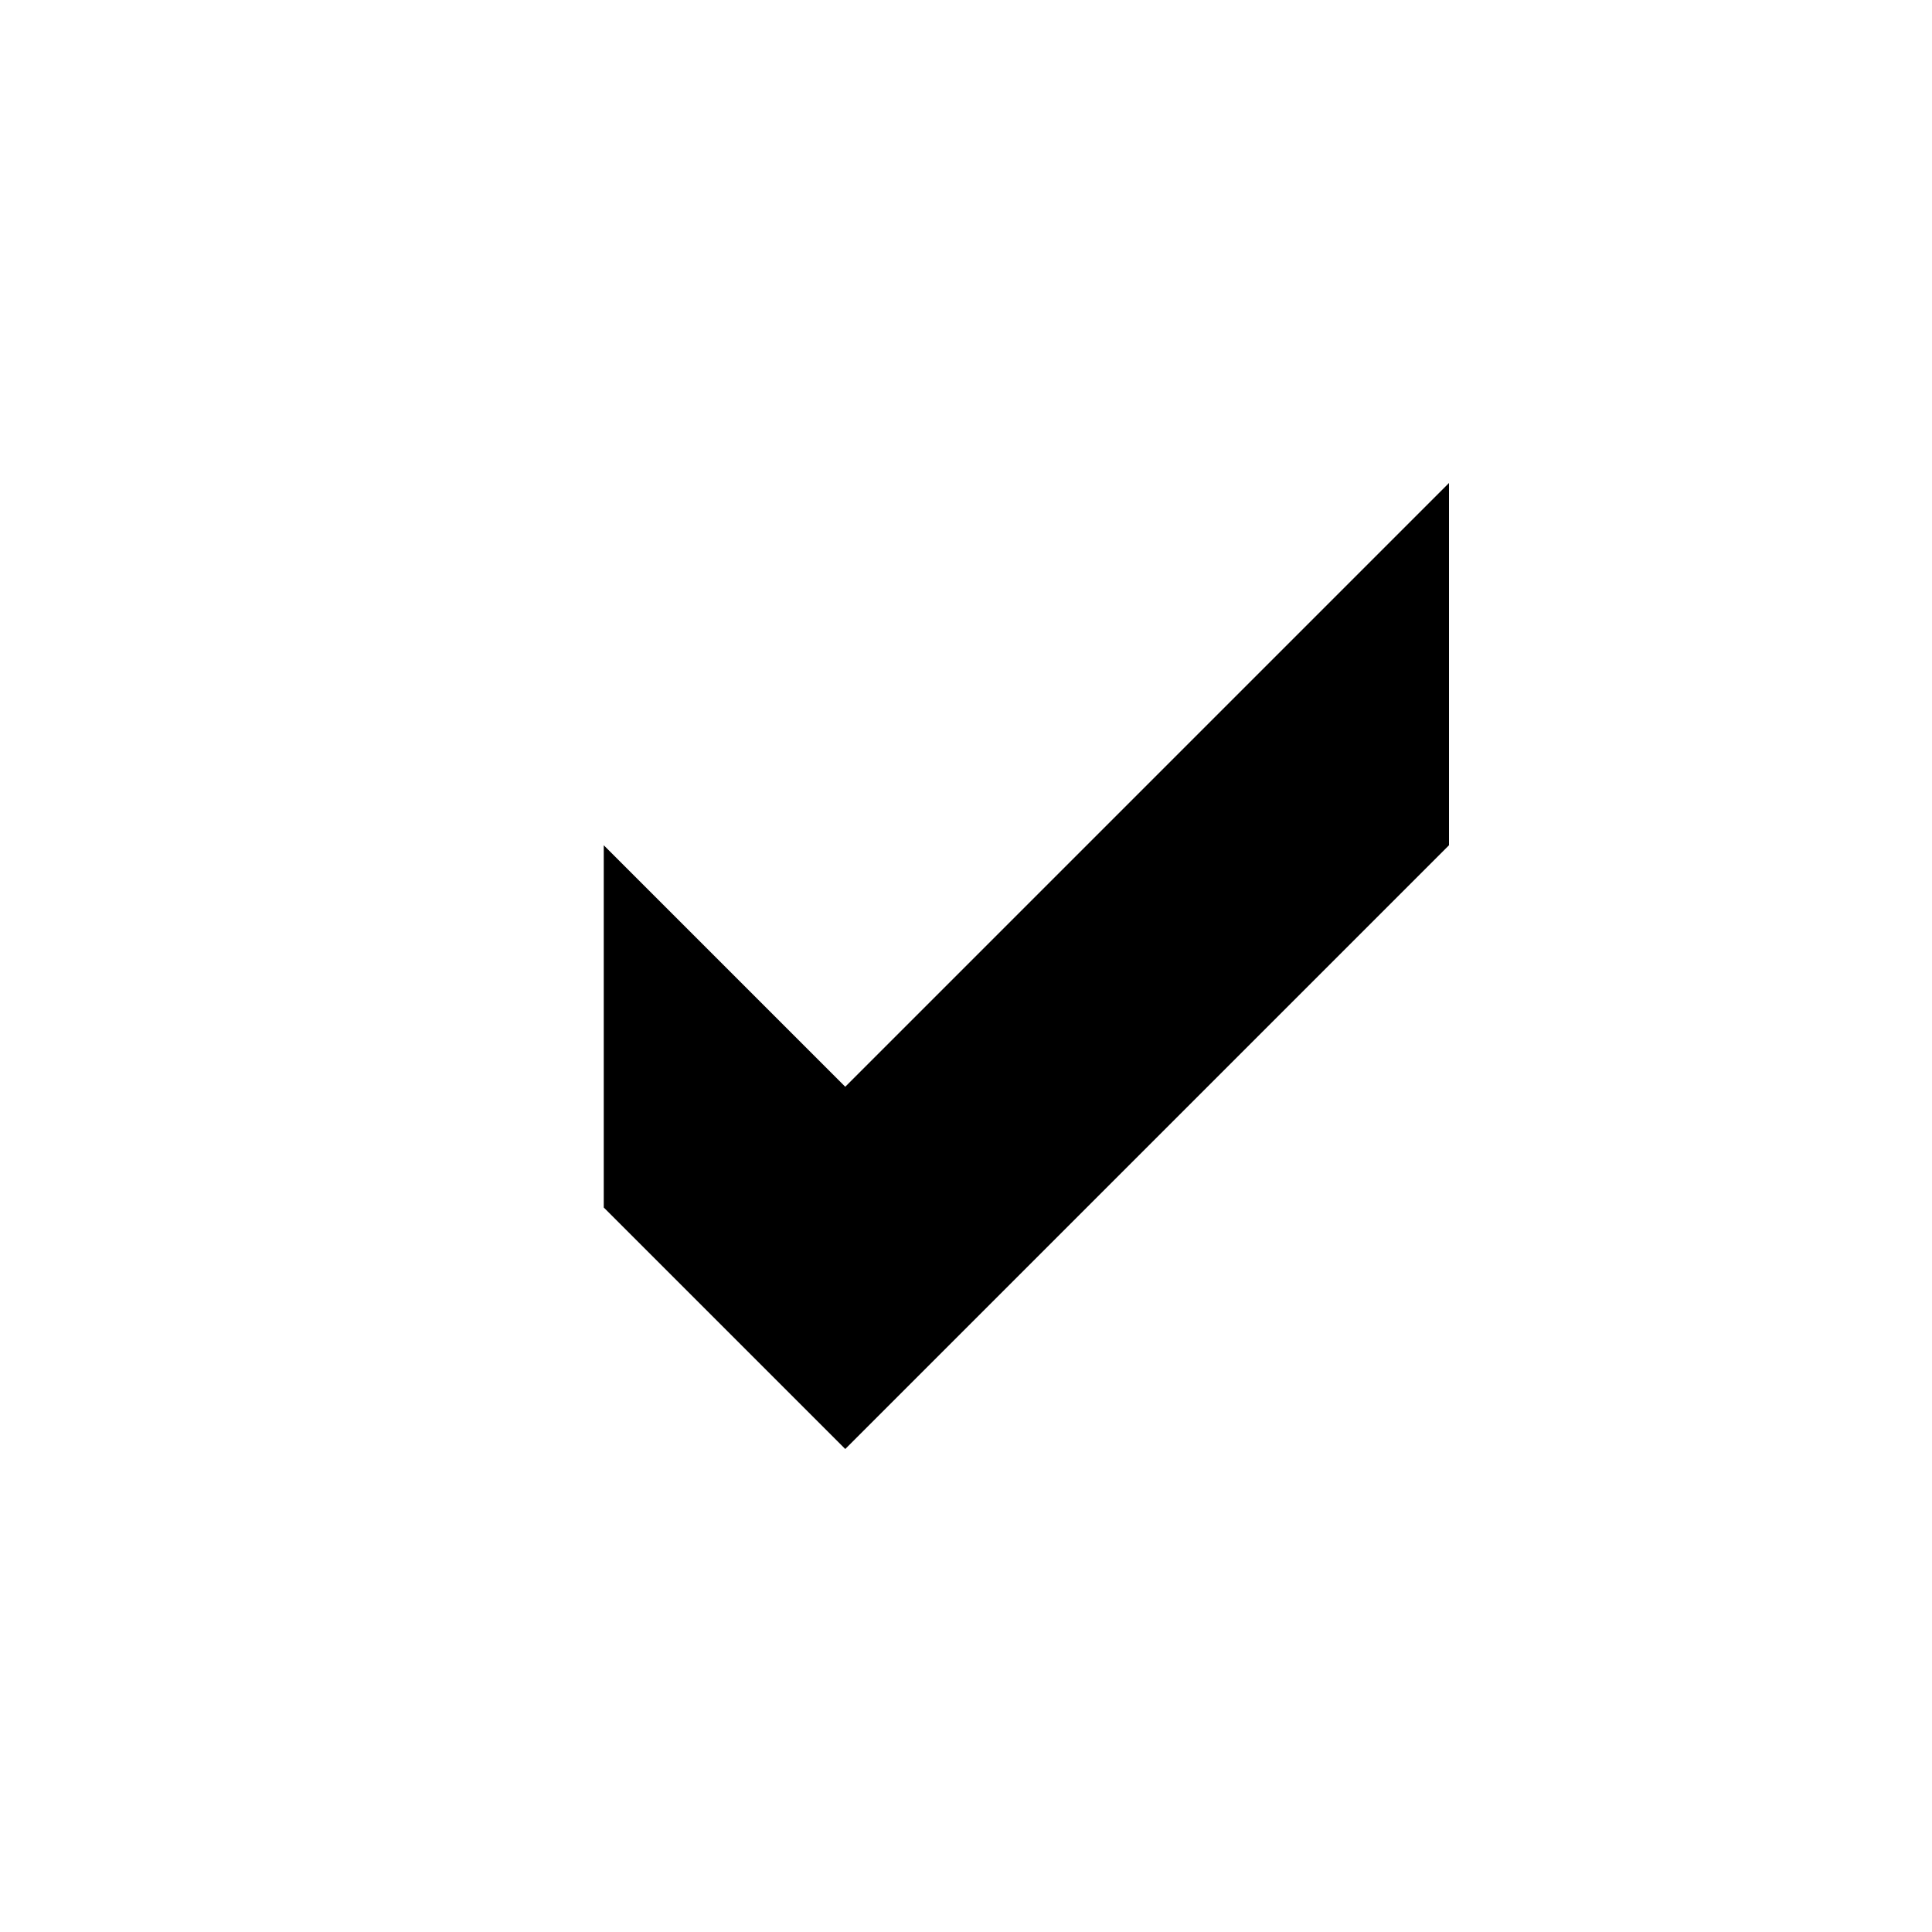 <svg width="16" height="16" viewBox="0 0 16 16" xmlns="http://www.w3.org/2000/svg" style="fill: currentcolor; display: inline-block; vertical-align: middle; visibility: visible;">
  <path d="M5 7v3l2 2 5-5V4L7 9Z"></path>
</svg>
